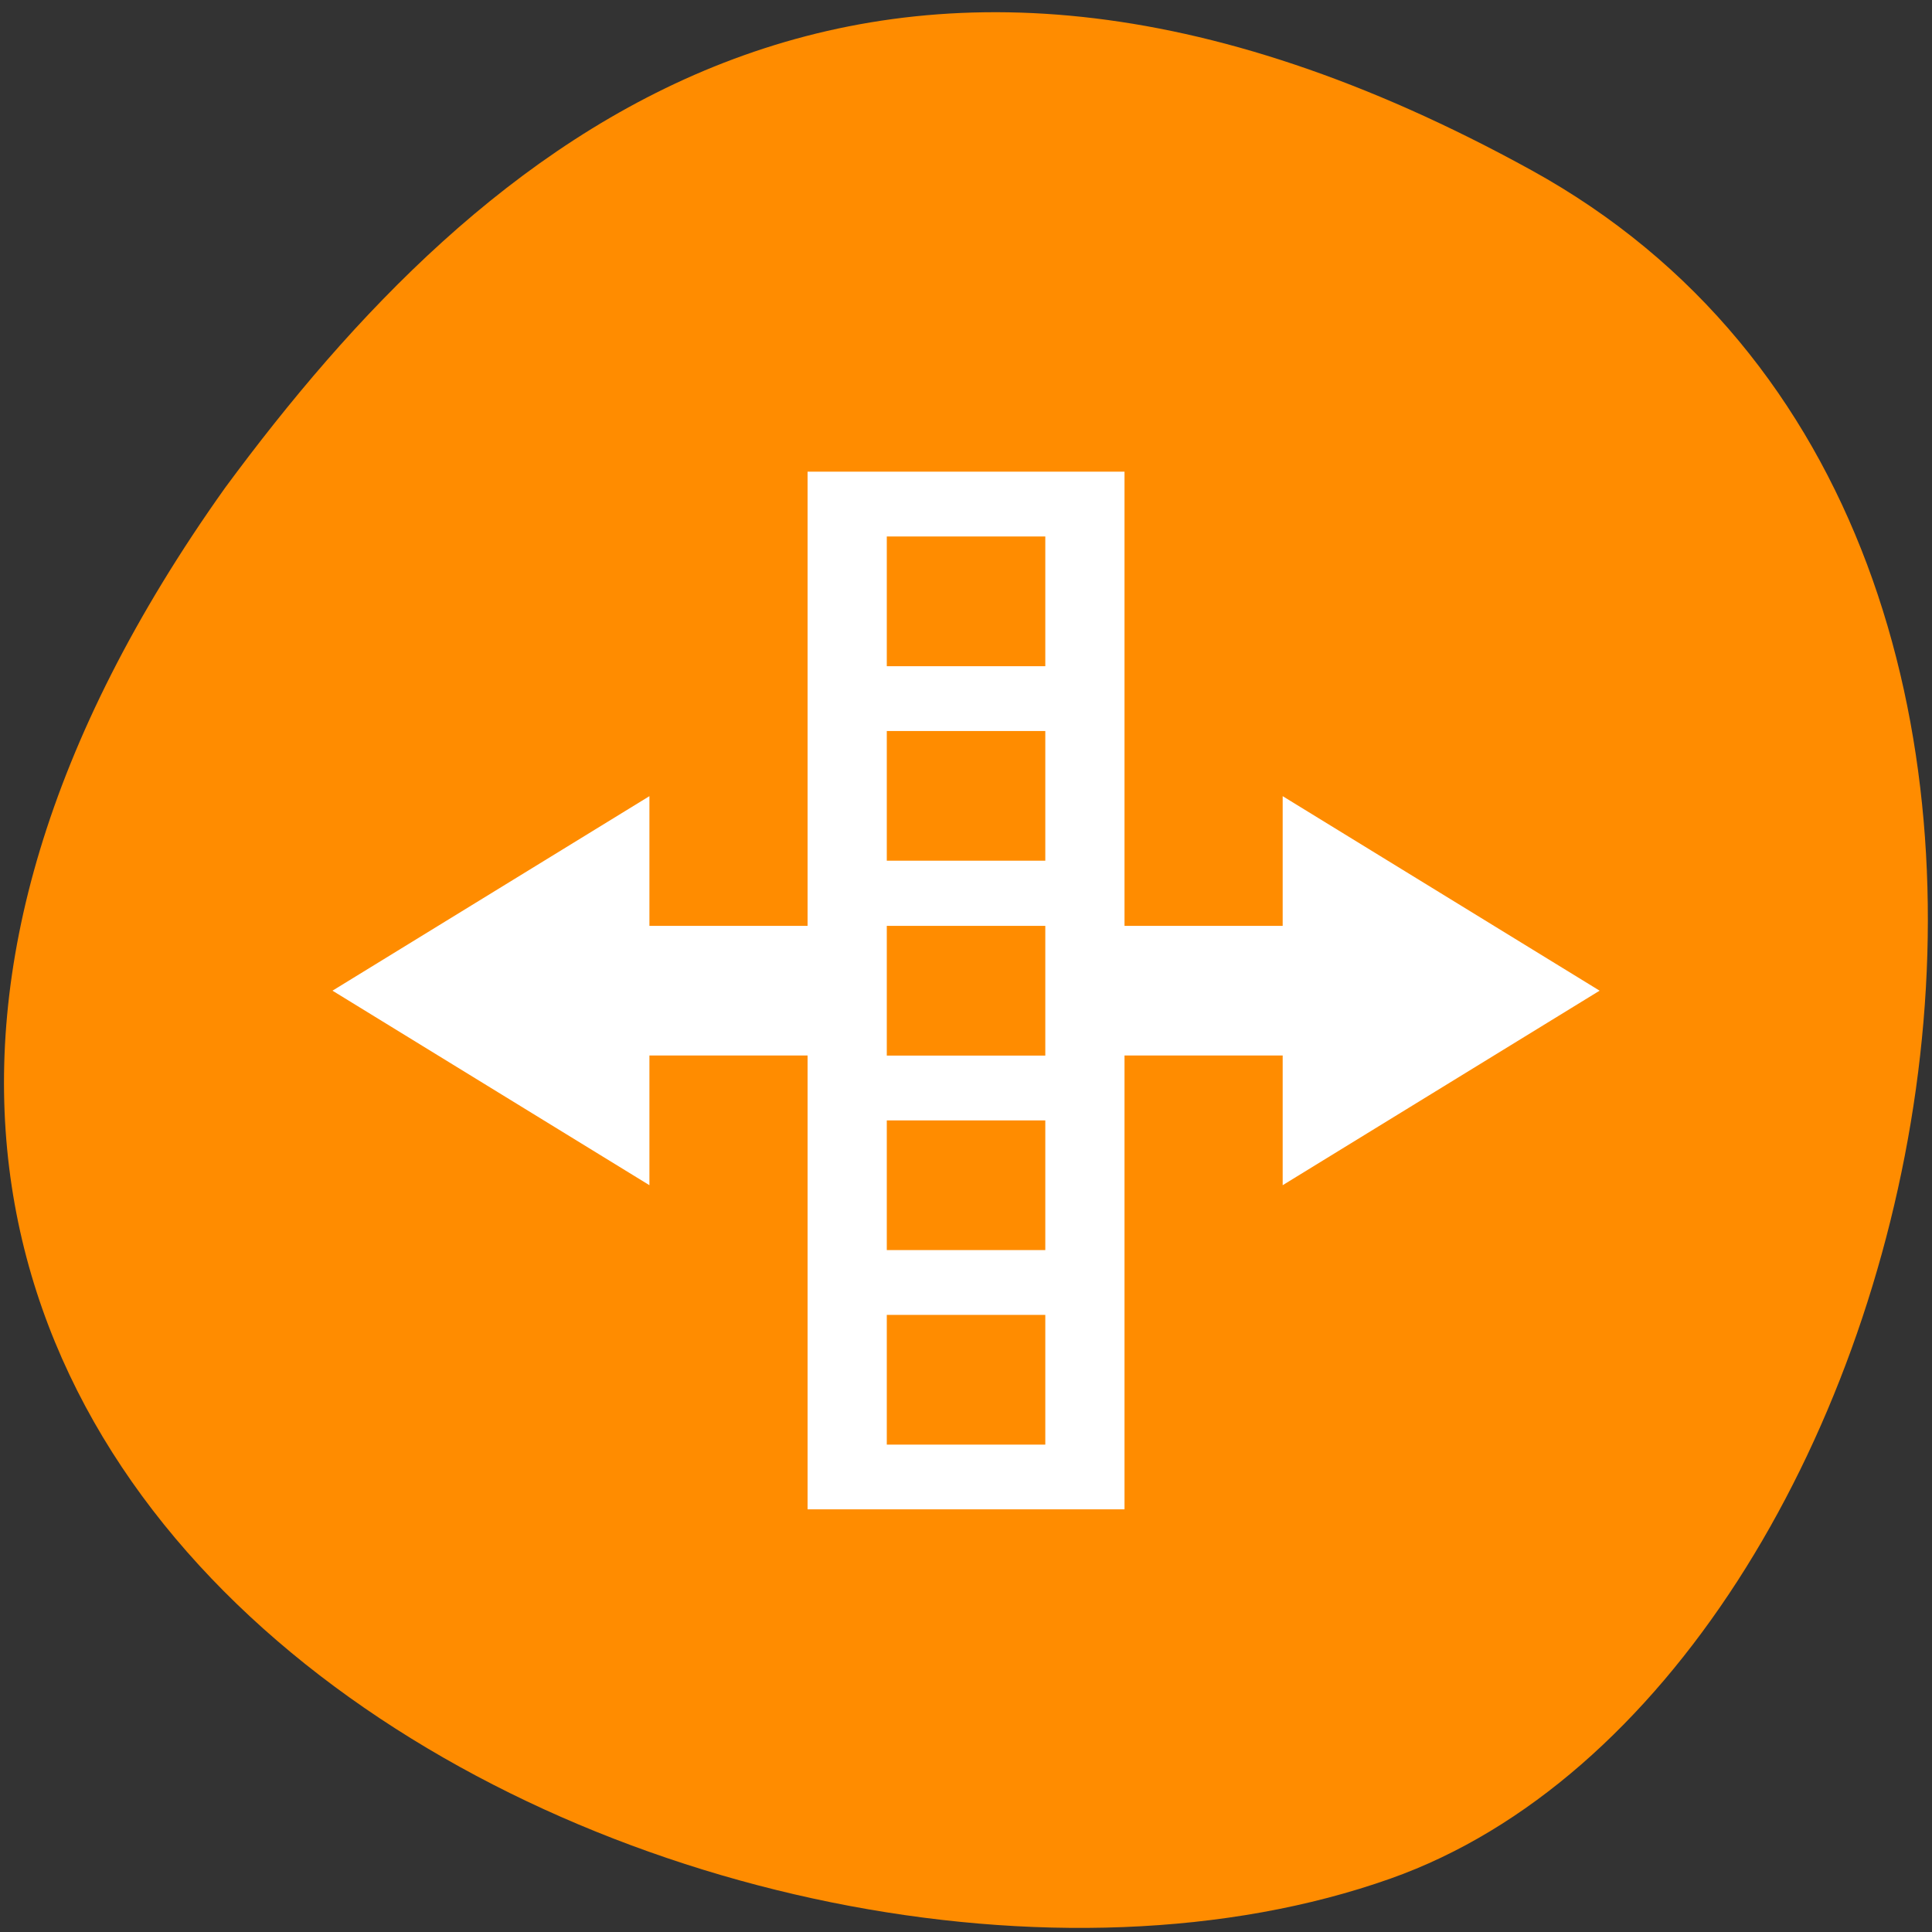 <svg xmlns="http://www.w3.org/2000/svg" viewBox="0 0 22 22"><rect x="0" y="0" width="22" height="22" fill="#333333" stroke="none"/><path d="m 17.438 1.938 c 7.574 4.172 4.637 17.242 -1.602 19.453 c -7.43 2.637 -21.539 -4.223 -13.273 -15.836 c 2.887 -3.914 7.301 -7.789 14.875 -3.617" style="fill:#ff8c00"/><path d="m 18.215 11.281 l -3.609 -2.215 v 1.477 h -1.801 v -5.172 h -3.609 v 5.172 h -1.801 v -1.477 l -3.609 2.215 l 3.609 2.215 v -1.477 h 1.801 v 5.168 h 3.609 v -5.168 h 1.801 v 1.477 m -2.703 -7.387 v 1.477 h -1.805 v -1.477 m 1.805 2.215 v 1.477 h -1.805 v -1.477 m 1.805 2.219 v 1.477 h -1.805 v -1.477 m 1.805 2.215 v 1.477 h -1.805 v -1.477 m 1.805 2.215 v 1.477 h -1.805 v -1.477" style="fill:#fff"/></svg>